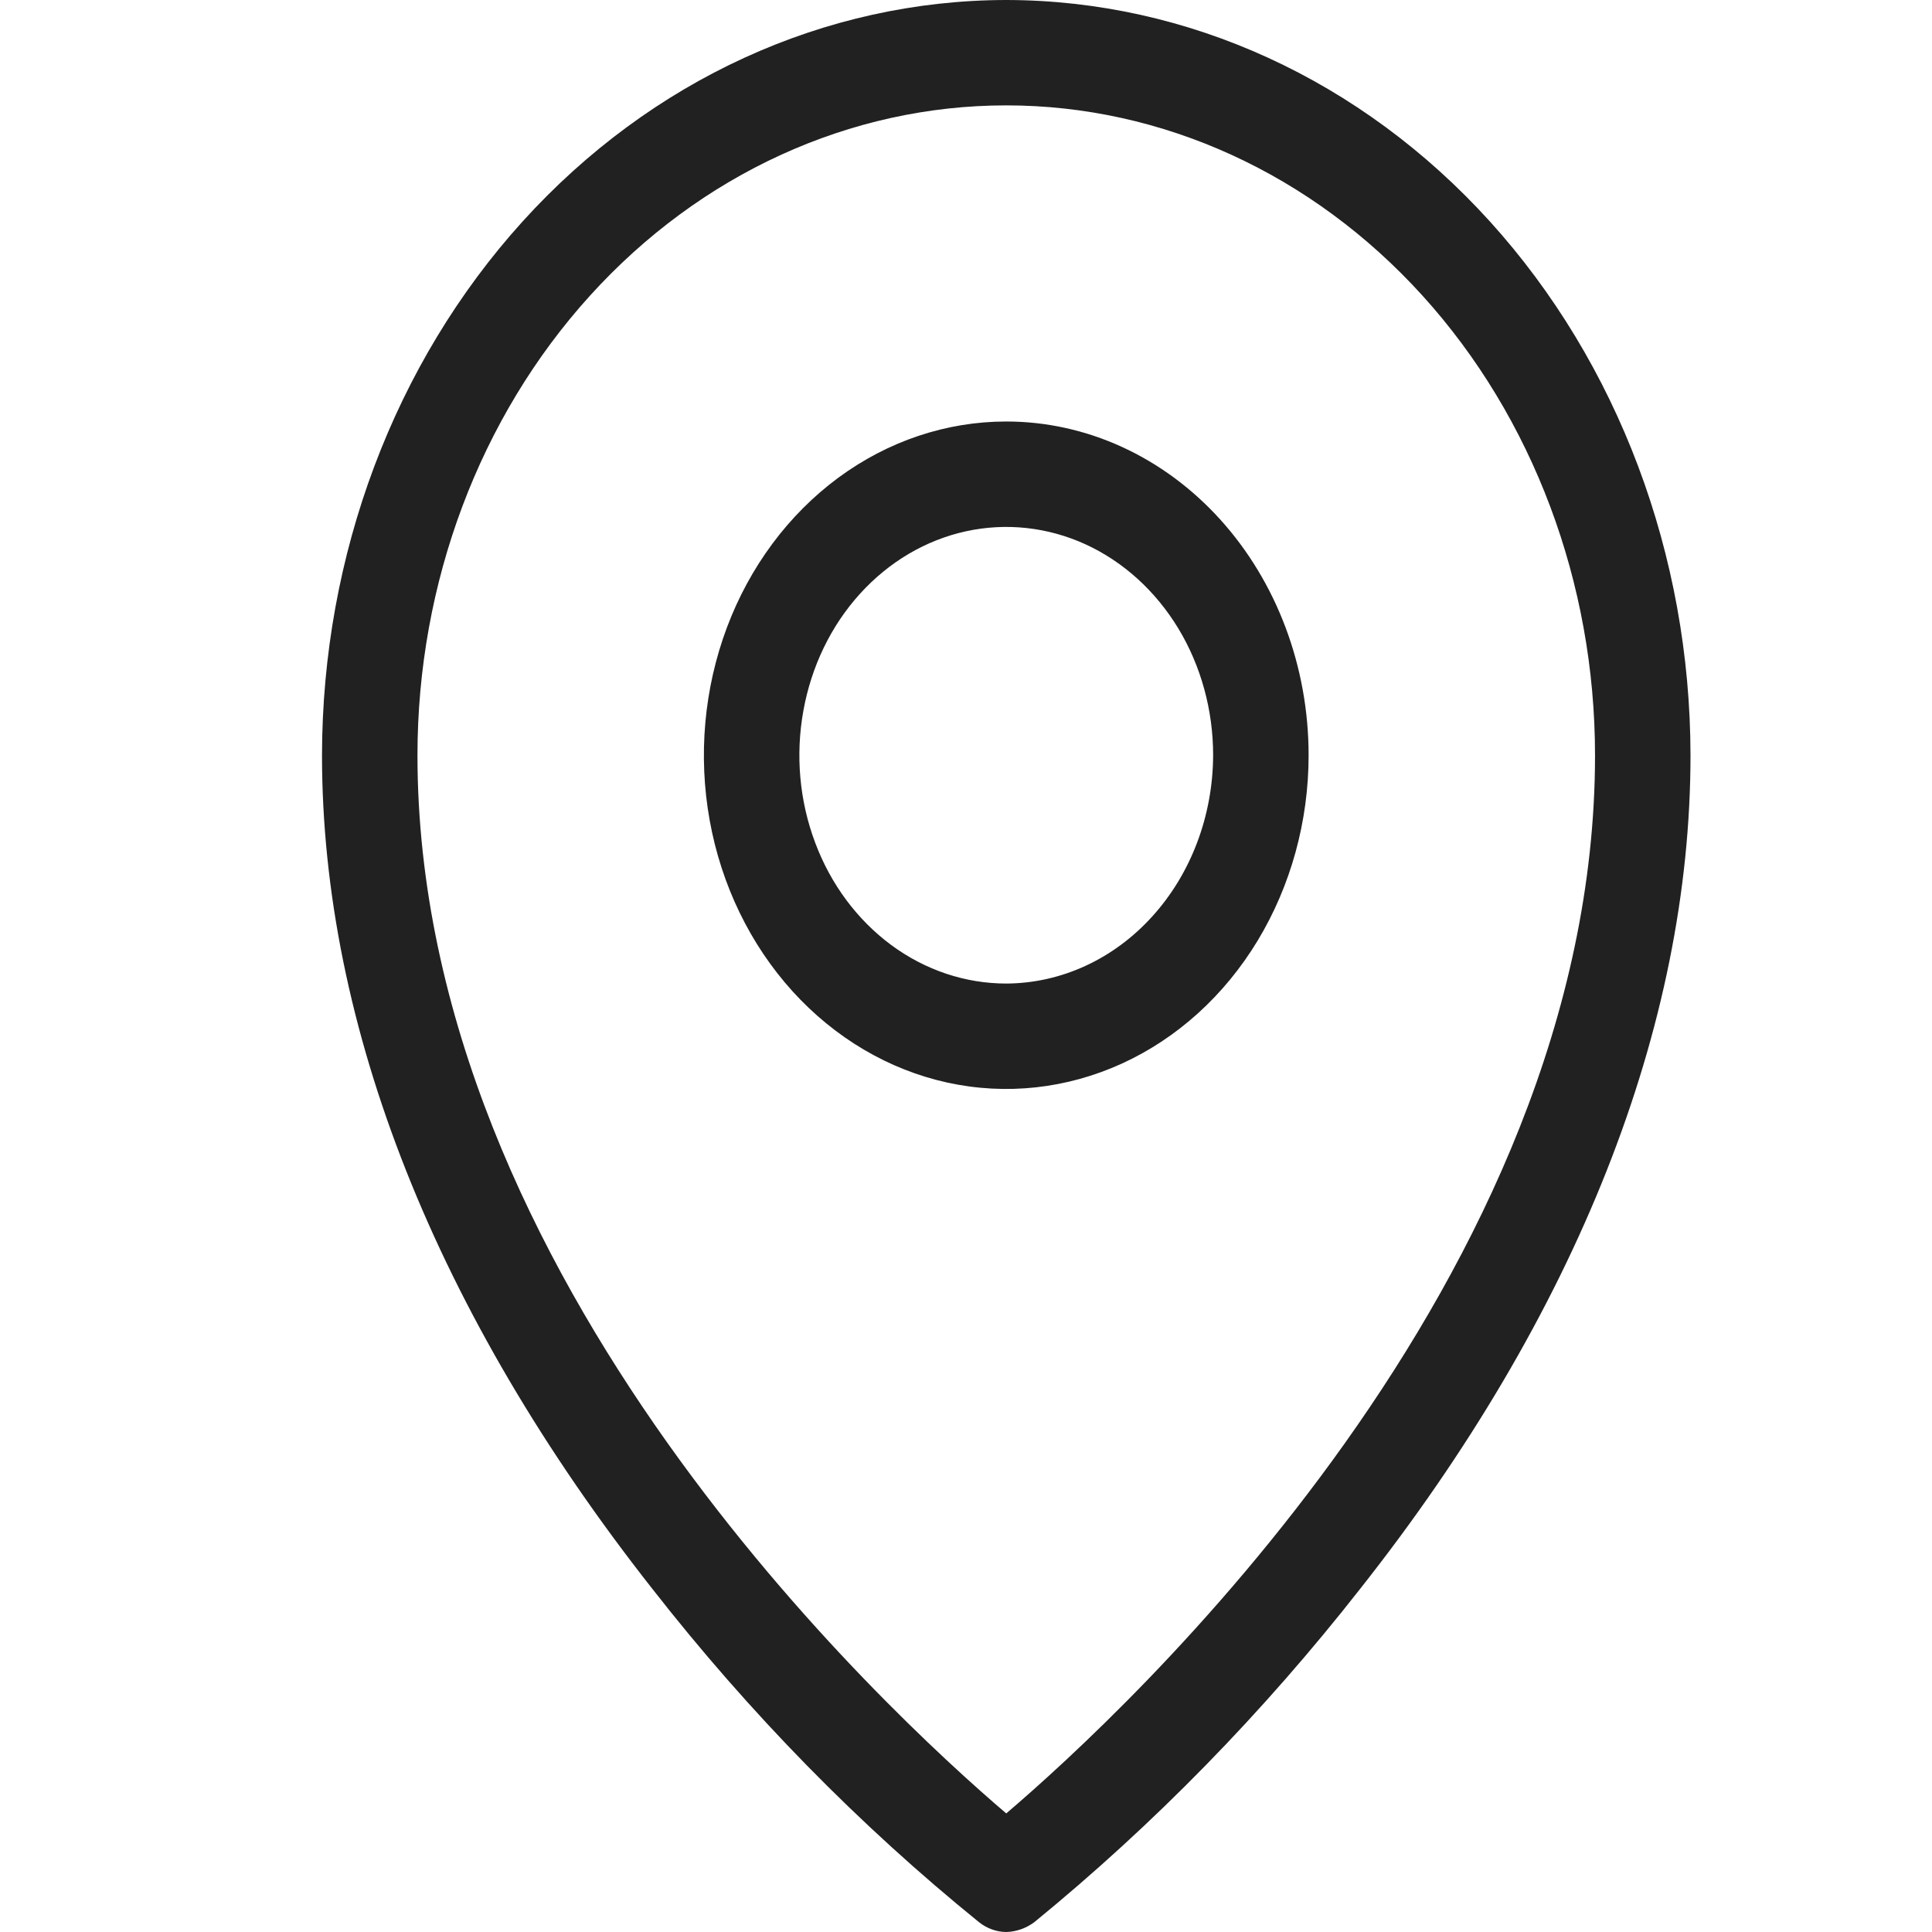 <svg width="24" height="24" viewBox="0 0 24 24" fill="none" xmlns="http://www.w3.org/2000/svg">
<path d="M12.5 5.236C11.757 5.236 11.031 5.479 10.413 5.935C9.796 6.391 9.314 7.038 9.03 7.795C8.746 8.553 8.671 9.386 8.816 10.191C8.961 10.995 9.319 11.733 9.844 12.313C10.37 12.893 11.039 13.288 11.767 13.448C12.496 13.608 13.251 13.525 13.937 13.212C14.624 12.898 15.21 12.367 15.623 11.685C16.035 11.003 16.256 10.202 16.256 9.382C16.256 8.282 15.86 7.228 15.156 6.451C14.451 5.673 13.496 5.236 12.5 5.236ZM12.5 12.218C11.992 12.218 11.495 12.052 11.072 11.74C10.65 11.428 10.32 10.986 10.126 10.467C9.931 9.949 9.88 9.379 9.98 8.828C10.079 8.278 10.323 7.773 10.683 7.376C11.042 6.98 11.5 6.709 11.999 6.6C12.497 6.491 13.014 6.547 13.483 6.761C13.953 6.976 14.354 7.34 14.637 7.806C14.919 8.272 15.07 8.821 15.07 9.382C15.067 10.133 14.796 10.853 14.314 11.384C13.833 11.916 13.181 12.215 12.5 12.218ZM12.5 0C10.246 0.003 8.086 0.992 6.492 2.751C4.899 4.51 4.003 6.894 4 9.382C4 12.753 5.423 16.331 8.102 19.735C9.31 21.281 10.672 22.672 12.164 23.88C12.262 23.957 12.38 23.999 12.5 24C12.623 23.997 12.743 23.955 12.846 23.88C14.331 22.667 15.69 21.277 16.898 19.735C19.587 16.331 21 12.753 21 9.382C20.997 6.894 20.101 4.51 18.508 2.751C16.914 0.992 14.754 0.003 12.5 0ZM12.5 22.527C11.017 21.262 5.186 15.884 5.186 9.382C5.186 7.241 5.957 5.187 7.328 3.674C8.7 2.16 10.56 1.309 12.5 1.309C14.44 1.309 16.3 2.16 17.672 3.674C19.043 5.187 19.814 7.241 19.814 9.382C19.814 15.884 13.983 21.262 12.5 22.527Z" fill="#212121"/>
</svg>
